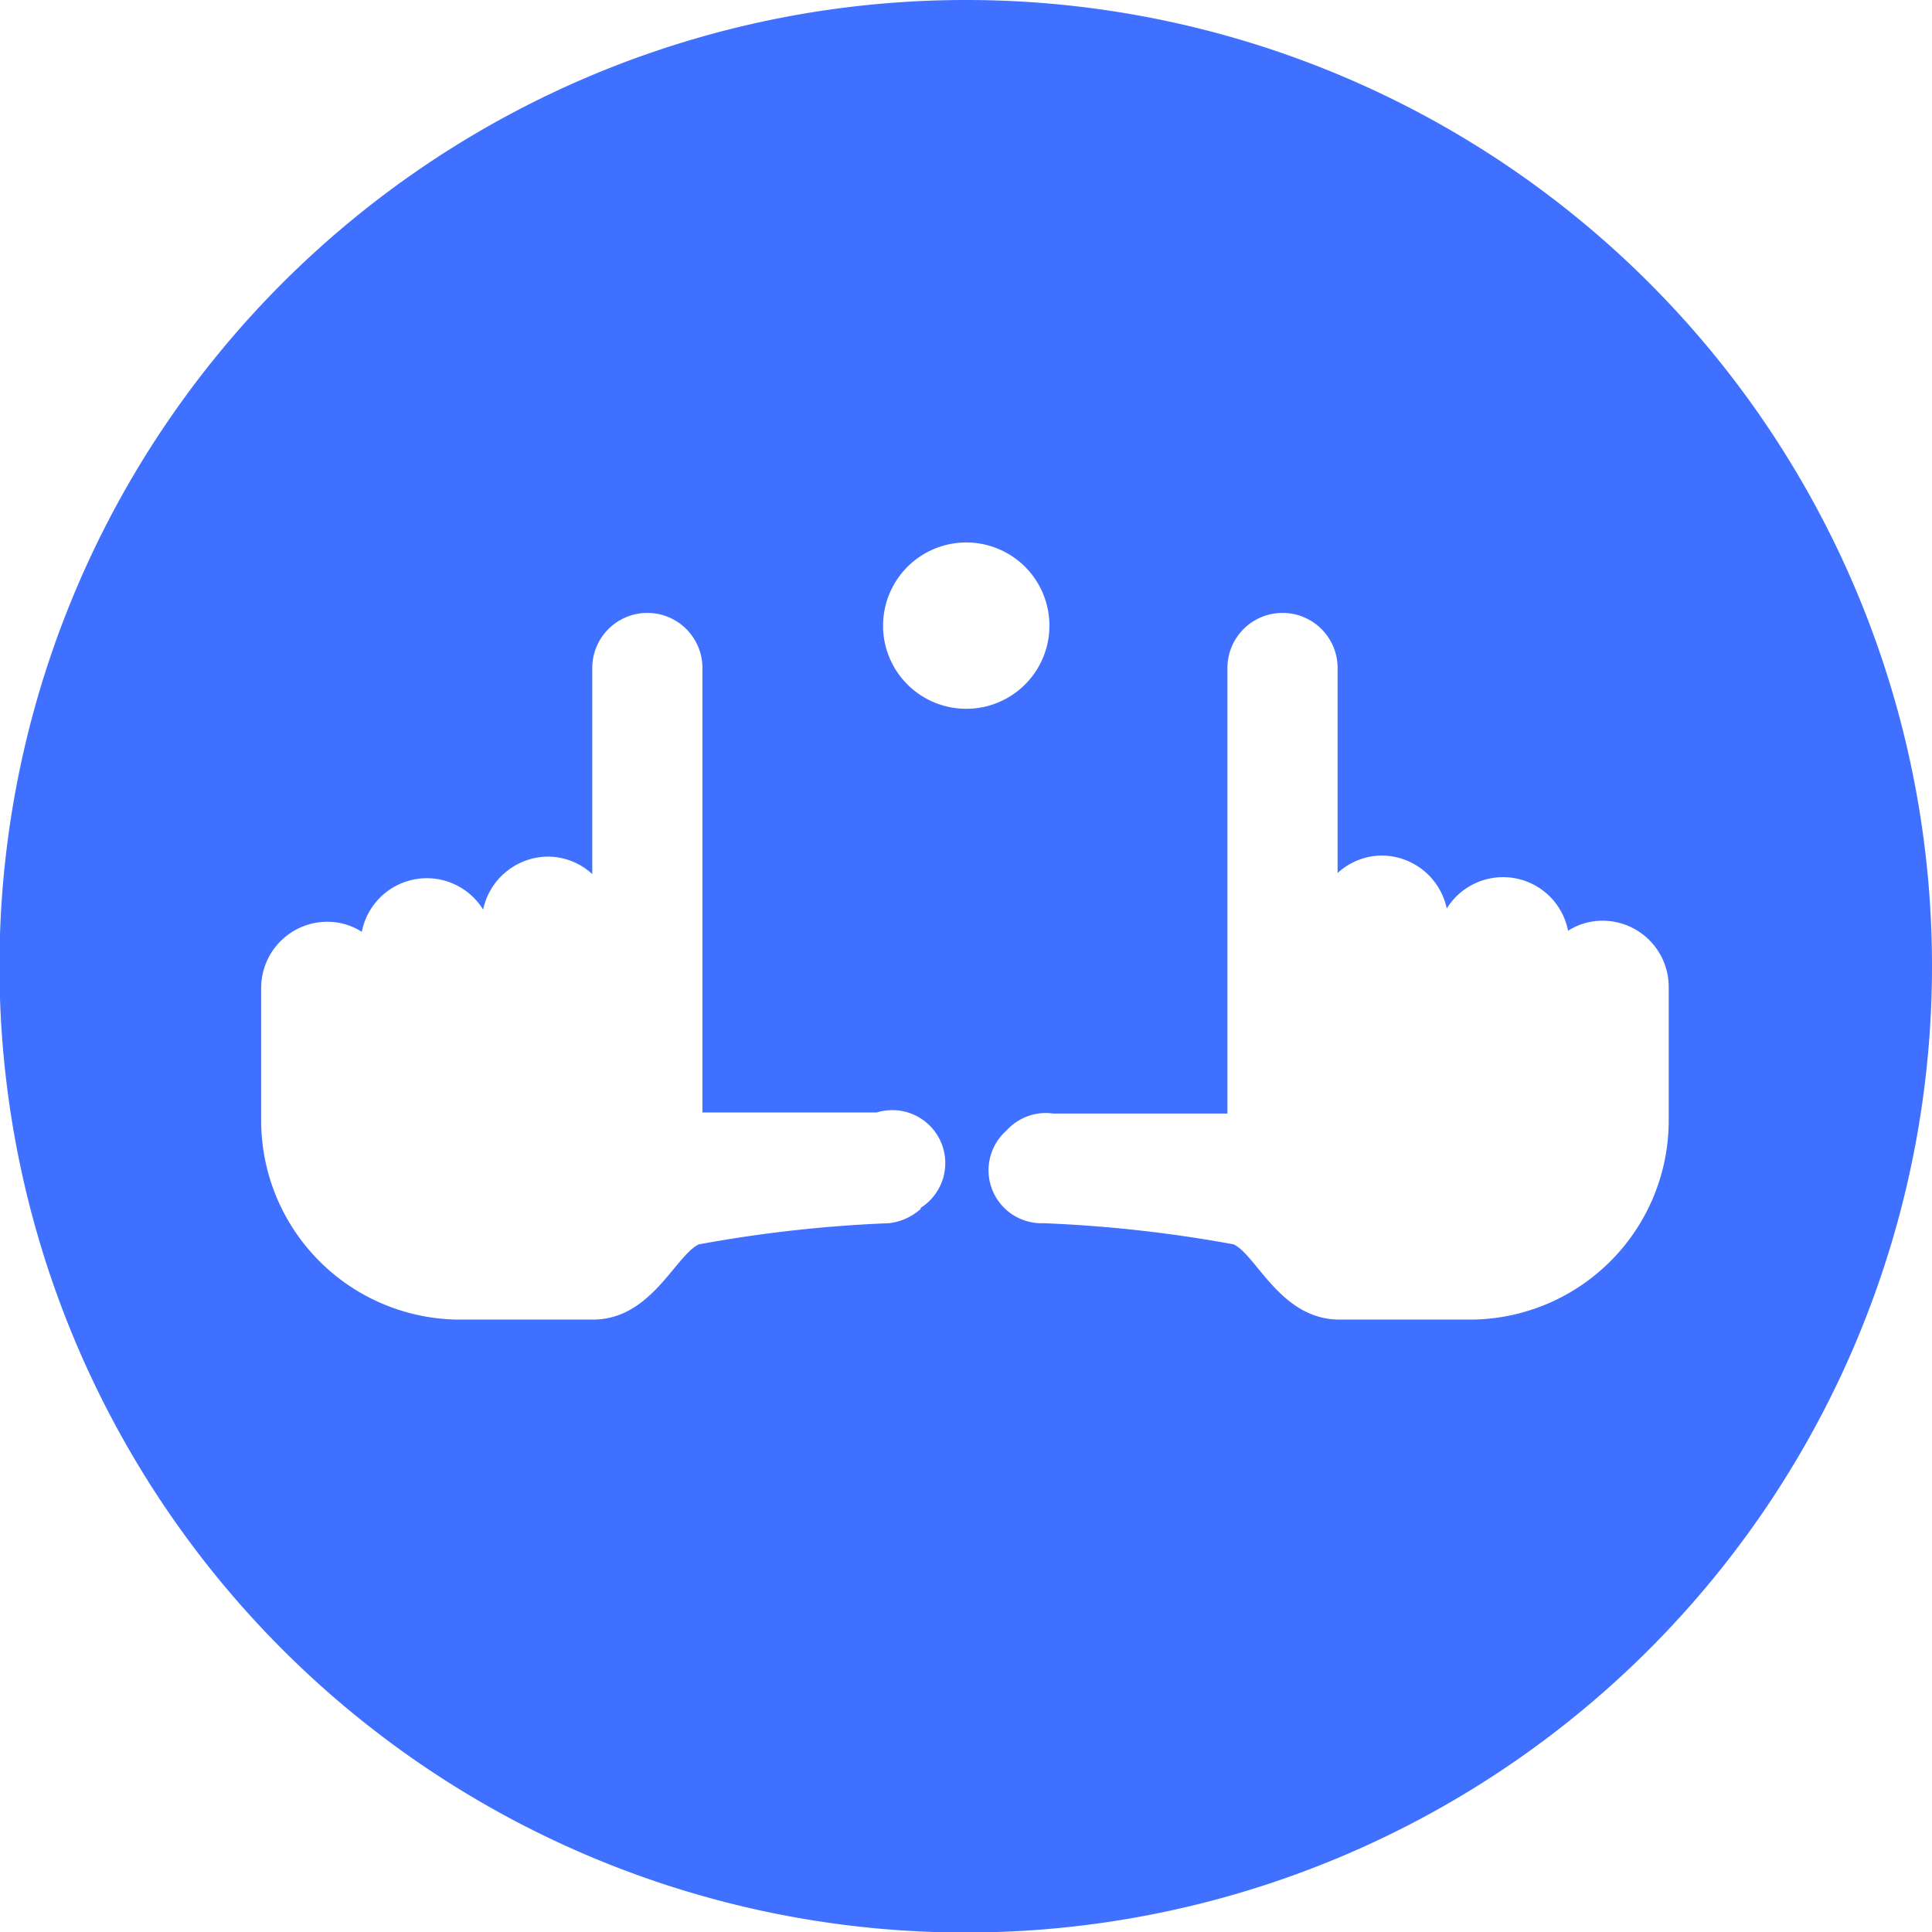 <svg xmlns="http://www.w3.org/2000/svg" viewBox="0 0 36.47 36.47"><defs><style>.cls-1{fill:#4070ff;}</style></defs><title>Asset 49</title><g id="Layer_2" data-name="Layer 2"><g id="namespace"><path class="cls-1" d="M18.24,0A18.24,18.24,0,1,0,36.47,18.24,18.23,18.23,0,0,0,18.24,0Zm-.86,22.82a1.07,1.07,0,0,1-.6.27,25.39,25.39,0,0,0-3.59.4c-.45.22-.9,1.42-2,1.42H8.68a3.76,3.76,0,0,1-3.75-3.76v-2.5A1.25,1.25,0,0,1,6.18,17.4a1.21,1.21,0,0,1,.65.19,1.25,1.25,0,0,1,2.29-.42,1.26,1.26,0,0,1,1.23-1,1.24,1.24,0,0,1,.83.33V12.61a1,1,0,1,1,2.08,0V21h3.29a1,1,0,0,1,.83,1.8Zm-.71-11a1.57,1.57,0,1,1,1.57,1.56A1.57,1.57,0,0,1,16.67,11.86ZM27.79,24.91h-2.5c-1.11,0-1.56-1.2-2-1.42a25.39,25.39,0,0,0-3.59-.4A1,1,0,0,1,19,21.34a1,1,0,0,1,.88-.32h3.29V12.61a1,1,0,1,1,2.08,0v3.87a1.24,1.24,0,0,1,.83-.33,1.26,1.26,0,0,1,1.23,1,1.25,1.25,0,0,1,2.29.42,1.21,1.21,0,0,1,.65-.19,1.25,1.25,0,0,1,1.25,1.25v2.5A3.76,3.76,0,0,1,27.79,24.91Z"/></g></g></svg>